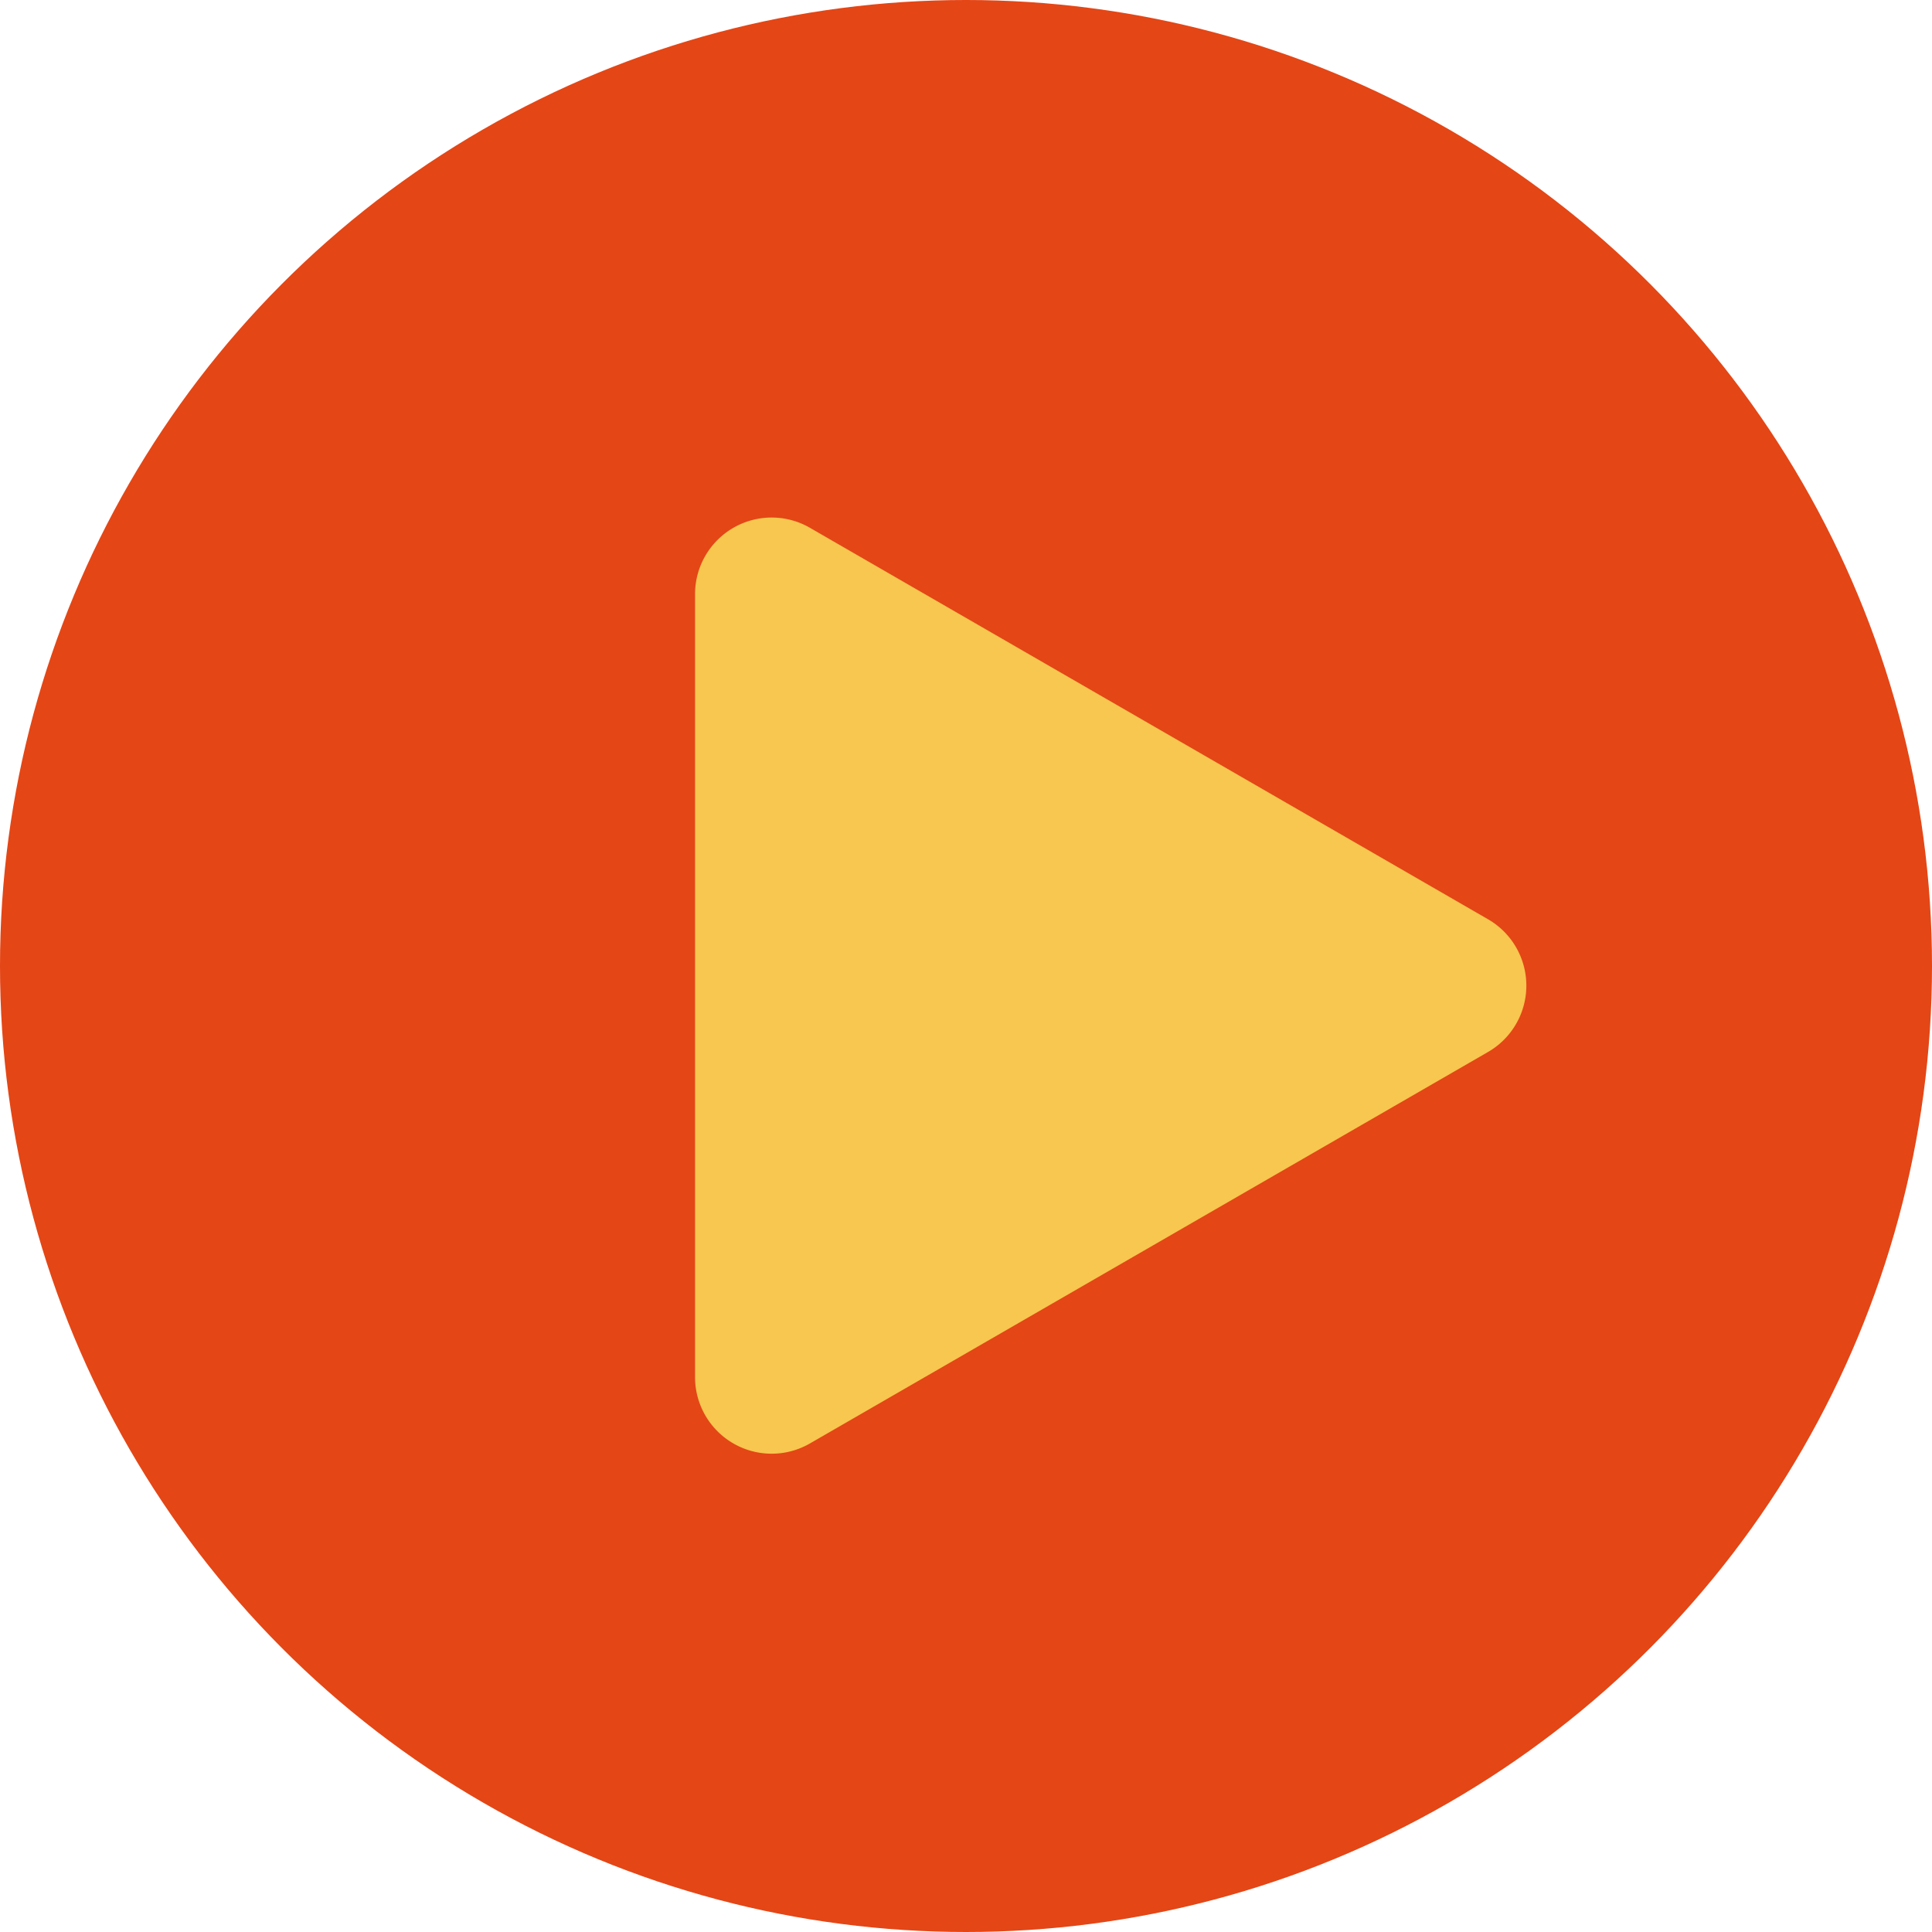 <svg id="Layer_1" data-name="Layer 1" xmlns="http://www.w3.org/2000/svg" viewBox="0 0 329.84 329.84"><defs><style>.cls-1{fill:#e44616;}.cls-2{fill:#f7c74f;}</style></defs><circle class="cls-1" cx="164.92" cy="164.92" r="164.92"/><path class="cls-2" d="M203.74,186.51V320.18a13.08,13.08,0,0,0,19.62,11.33l115.76-66.83a13.08,13.08,0,0,0,0-22.66L223.36,175.19A13.08,13.08,0,0,0,203.74,186.51Z" transform="translate(-85.08 -85.08)"/></svg>